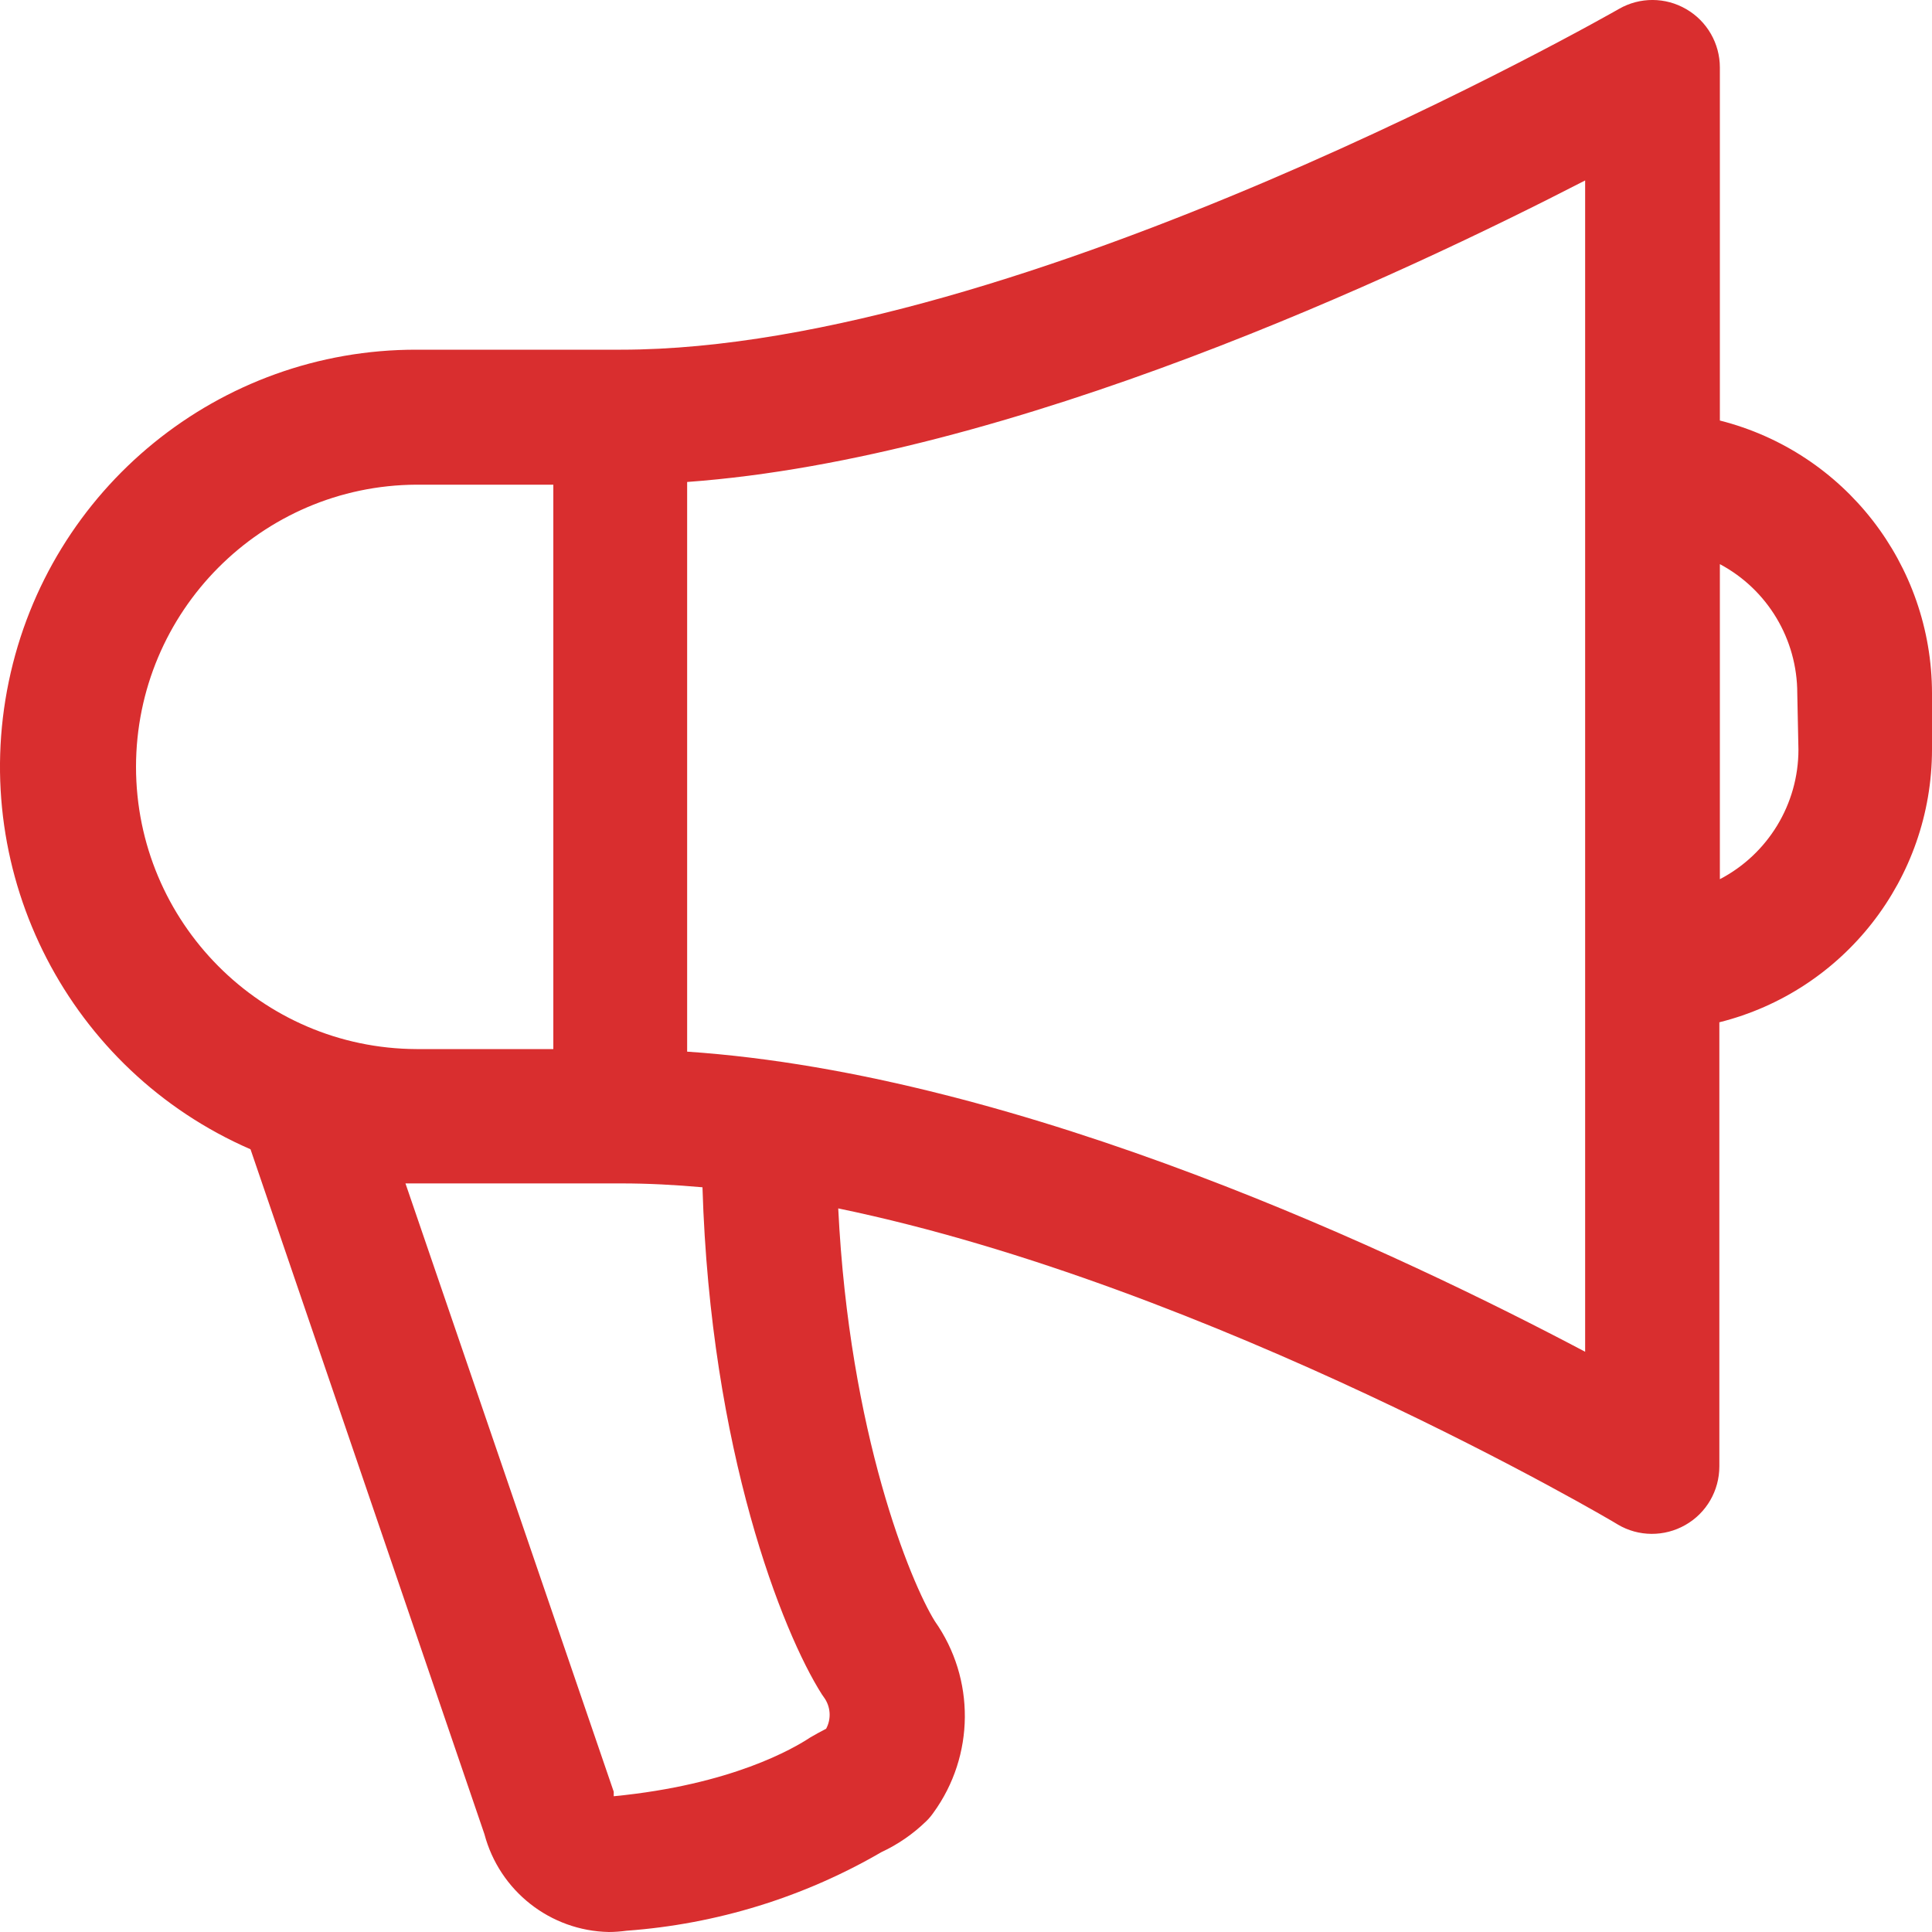 <?xml version="1.0" encoding="UTF-8"?>
<svg width="15px" height="15px" viewBox="0 0 15 15" version="1.1" xmlns="http://www.w3.org/2000/svg" xmlns:xlink="http://www.w3.org/1999/xlink">
    <!-- Generator: Sketch 51.3 (57544) - http://www.bohemiancoding.com/sketch -->
    <title>noun_marketing_1231137</title>
    <desc>Created with Sketch.</desc>
    <defs></defs>
    <g id="Page-1" stroke="none" stroke-width="1" fill="none" fill-rule="evenodd">
        <g id="noun_marketing_1231137" fill="#D92E2F" fill-rule="nonzero">
            <path d="M13.353,3.265 L13.353,0.524 C13.353,0.337 13.253,0.164 13.092,0.071 C12.931,-0.023 12.732,-0.024 12.57,0.069 C12.525,0.095 7.934,2.715 4.821,2.715 L3.235,2.715 C1.703,2.712 0.38,3.789 0.068,5.292 C-0.244,6.795 0.54,8.312 1.945,8.923 L3.761,14.24 C3.878,14.681 4.272,14.991 4.727,15 C4.773,15 4.82,14.996 4.866,14.99 C5.563,14.939 6.239,14.731 6.843,14.38 C6.972,14.32 7.089,14.239 7.191,14.14 C7.212,14.12 7.23,14.098 7.247,14.074 C7.568,13.632 7.573,13.034 7.258,12.587 C7.071,12.286 6.594,11.133 6.508,9.382 C9.422,9.985 12.527,11.813 12.56,11.836 C12.721,11.932 12.922,11.933 13.085,11.84 C13.249,11.747 13.349,11.573 13.349,11.385 L13.349,7.937 C14.319,7.694 14.999,6.821 15,5.82 L15,5.383 C14.999,4.382 14.321,3.51 13.353,3.265 Z M1.056,5.954 C1.057,4.748 2.03,3.769 3.233,3.763 L4.296,3.763 L4.296,8.145 L3.233,8.145 C2.03,8.14 1.057,7.16 1.056,5.954 Z M6.414,13.422 L6.348,13.457 L6.29,13.49 C6.163,13.574 5.682,13.857 4.765,13.946 L4.765,13.938 L4.765,13.911 L3.148,9.188 L3.24,9.188 L4.826,9.188 C5.03,9.188 5.241,9.199 5.454,9.218 C5.516,11.264 6.076,12.676 6.381,13.155 L6.397,13.178 C6.449,13.249 6.456,13.344 6.414,13.422 Z M12.307,3.199 L12.307,10.495 C10.913,9.758 7.95,8.341 5.335,8.165 L5.335,3.742 C7.854,3.559 10.89,2.131 12.307,1.401 L12.307,3.199 Z M13.963,5.82 C13.963,6.243 13.727,6.631 13.353,6.826 L13.353,4.38 C13.723,4.577 13.954,4.963 13.954,5.383 L13.963,5.82 Z" id="Shape"></path>
        </g>
    </g>
</svg>